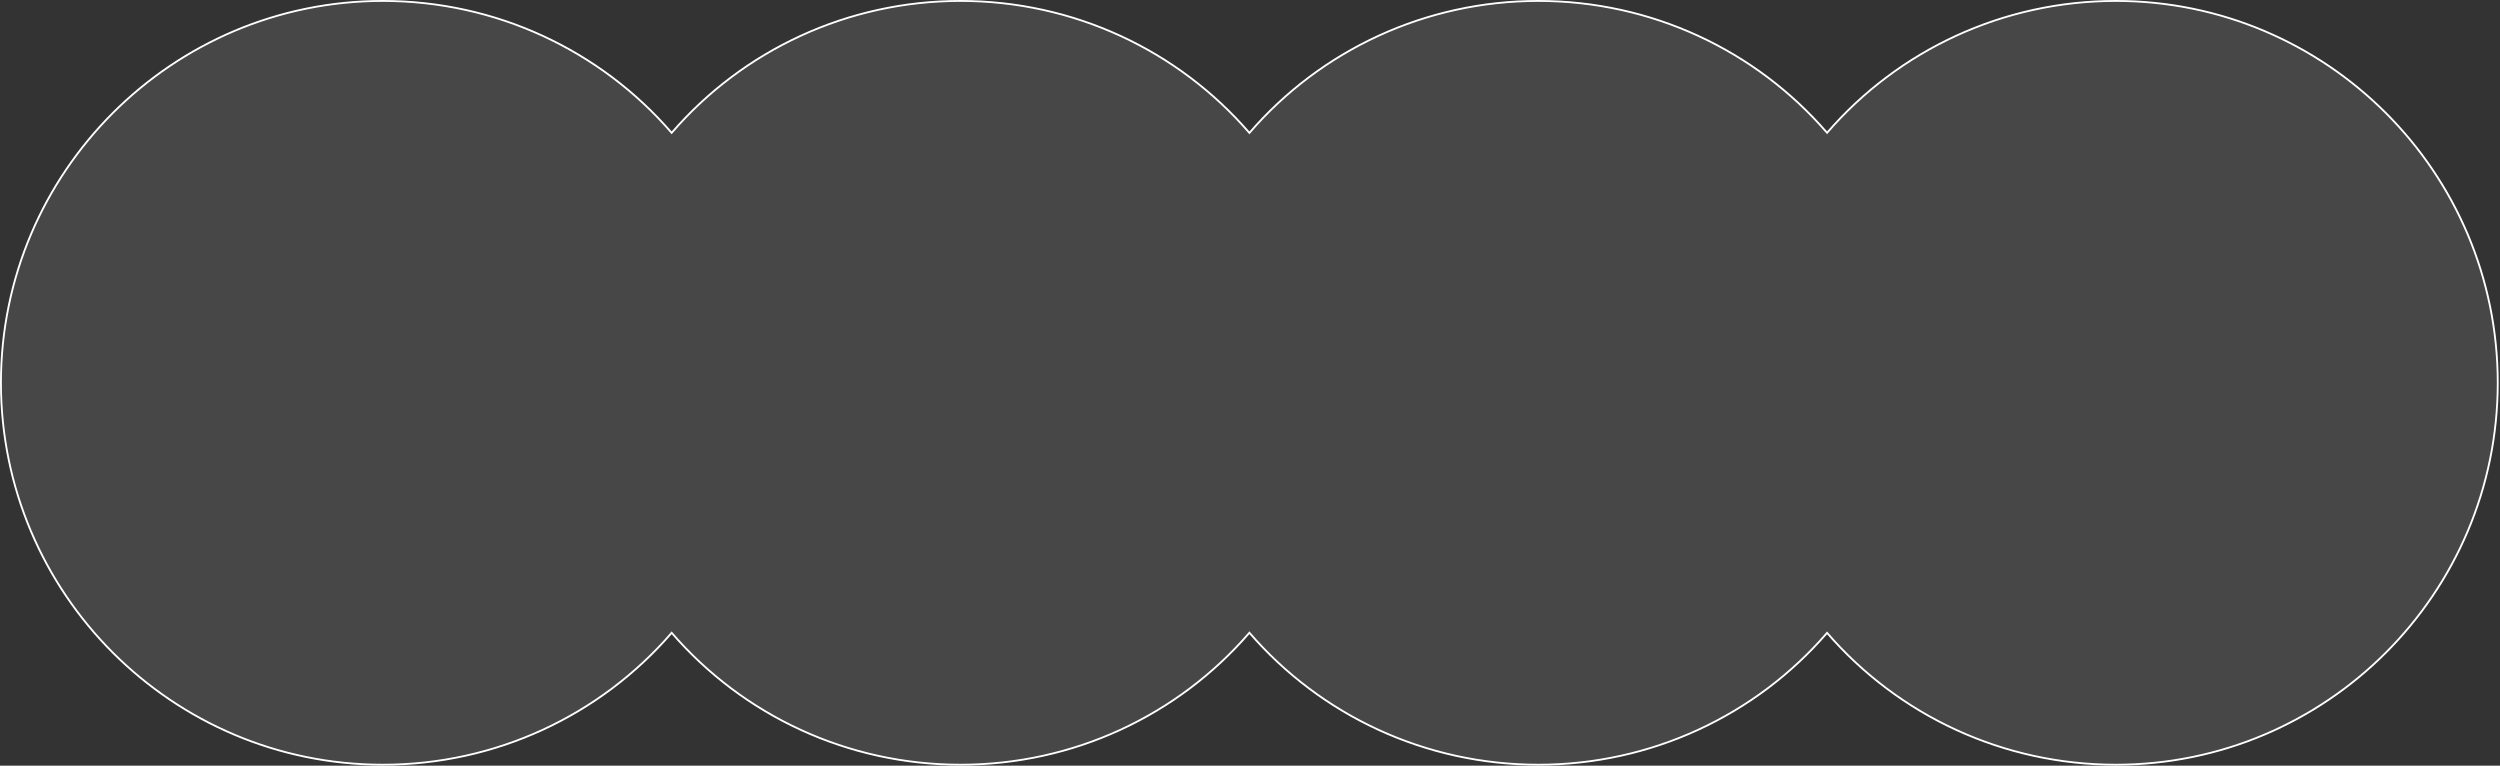 <svg width="1342" height="411" viewBox="0 0 1342 411" fill="none" xmlns="http://www.w3.org/2000/svg">
<rect x="0" y="0" width="1342" height="411" fill="#333333" stroke="none"/>
<path d="M1135.79 410.5C1075.36 410.5 1019.21 384.2 980.77 339.72C942.33 384.2 886.18 410.5 825.75 410.5C765.32 410.5 709.11 384.18 670.68 339.66C632.24 384.18 576.07 410.5 515.6 410.5C455.13 410.5 398.99 384.19 360.55 339.69C322.11 384.19 265.95 410.5 205.5 410.5C92.46 410.5 0.5 318.54 0.5 205.5C0.5 92.46 92.46 0.5 205.5 0.5C265.95 0.5 322.11 26.81 360.55 71.31C398.99 26.81 455.15 0.5 515.6 0.5C576.05 0.5 632.23 26.82 670.68 71.34C709.11 26.82 765.28 0.5 825.75 0.5C886.22 0.5 942.33 26.8 980.77 71.28C1019.21 26.8 1075.36 0.5 1135.79 0.5C1248.83 0.5 1340.79 92.46 1340.79 205.5C1340.79 318.54 1248.83 410.5 1135.79 410.5Z" fill="white" fill-opacity="0.1" stroke="white" stroke-miterlimit="10"/>
</svg>
